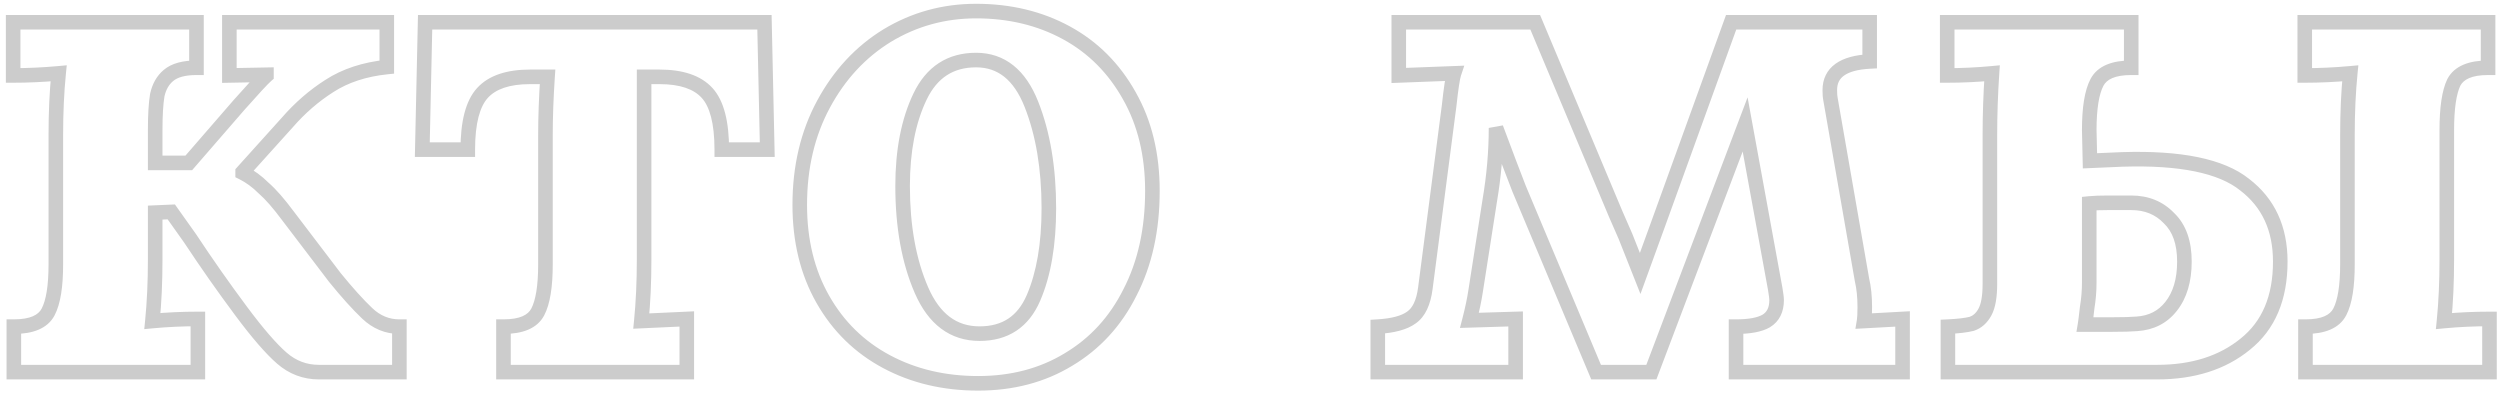 <svg width="343" height="54" viewBox="0 0 343 54" fill="none" xmlns="http://www.w3.org/2000/svg">
<path opacity="0.2" d="M45.964 38.096L45.168 38.701L45.178 38.714L45.188 38.726L45.964 38.096ZM54.796 44.816H55.796V43.816H54.796V44.816ZM54.796 51.056V52.056H55.796V51.056H54.796ZM33.1 42.703L33.902 42.106L33.902 42.106L33.1 42.703ZM26.092 32.719L26.926 32.169L26.917 32.154L26.907 32.14L26.092 32.719ZM23.5 29.072L24.315 28.492L24 28.049L23.456 28.073L23.5 29.072ZM21.292 29.168L21.248 28.169L20.292 28.21V29.168H21.292ZM20.908 44.047L19.913 43.948L19.792 45.157L21.001 45.043L20.908 44.047ZM27.148 43.76H28.148V42.76H27.148V43.76ZM27.148 51.056V52.056H28.148V51.056H27.148ZM1.9 51.056H0.9V52.056H1.9V51.056ZM1.9 44.816V43.816H0.9V44.816H1.9ZM6.604 42.8L7.49 43.264L6.604 42.8ZM8.044 10.063L9.039 10.163L9.159 8.958L7.953 9.068L8.044 10.063ZM1.804 10.351H0.804V11.351H1.804V10.351ZM1.804 3.056V2.056H0.804V3.056H1.804ZM26.956 3.056H27.956V2.056H26.956V3.056ZM26.956 9.296V10.296H27.956V9.296H26.956ZM23.116 10.351L23.756 11.12L23.762 11.115L23.116 10.351ZM21.58 13.04L20.604 12.823L20.598 12.849L20.593 12.875L21.58 13.04ZM21.292 22.352H20.292V23.352H21.292V22.352ZM25.9 22.352V23.352H26.356L26.655 23.007L25.9 22.352ZM32.812 14.383L32.063 13.72L32.056 13.728L32.812 14.383ZM36.556 10.351L37.214 11.104L37.556 10.805V10.351H36.556ZM36.556 10.255H37.556V9.236L36.537 9.256L36.556 10.255ZM31.468 10.351H30.468V11.371L31.487 11.351L31.468 10.351ZM31.468 3.056V2.056H30.468V3.056H31.468ZM53.068 3.056H54.068V2.056H53.068V3.056ZM53.068 9.2L53.172 10.194L54.068 10.101V9.2H53.068ZM45.196 11.791L45.733 12.635L45.739 12.631L45.196 11.791ZM39.436 16.784L40.179 17.453L40.184 17.447L40.19 17.44L39.436 16.784ZM33.292 23.599L32.549 22.93L32.292 23.215V23.599H33.292ZM33.292 23.695H32.292V24.314L32.845 24.59L33.292 23.695ZM36.172 25.808L35.465 26.515L35.49 26.54L35.517 26.563L36.172 25.808ZM39.532 29.648L38.728 30.243L38.736 30.253L39.532 29.648ZM45.188 38.726C46.867 40.793 48.369 42.46 49.691 43.717L51.069 42.267C49.831 41.091 48.389 39.494 46.74 37.465L45.188 38.726ZM49.691 43.717C51.145 45.097 52.859 45.816 54.796 45.816V43.816C53.405 43.816 52.175 43.318 51.069 42.267L49.691 43.717ZM53.796 44.816V51.056H55.796V44.816H53.796ZM54.796 50.056H43.756V52.056H54.796V50.056ZM43.756 50.056C42.081 50.056 40.617 49.505 39.324 48.381L38.012 49.89C39.663 51.326 41.59 52.056 43.756 52.056V50.056ZM39.324 48.381C37.935 47.173 36.131 45.099 33.902 42.106L32.298 43.301C34.549 46.324 36.457 48.538 38.012 49.89L39.324 48.381ZM33.902 42.106C31.481 38.857 29.156 35.545 26.926 32.169L25.257 33.271C27.508 36.678 29.855 40.022 32.298 43.301L33.902 42.106ZM26.907 32.14L24.315 28.492L22.685 29.651L25.277 33.299L26.907 32.14ZM23.456 28.073L21.248 28.169L21.335 30.167L23.543 30.071L23.456 28.073ZM20.292 29.168V35.599H22.292V29.168H20.292ZM20.292 35.599C20.292 38.645 20.165 41.427 19.913 43.948L21.903 44.147C22.163 41.548 22.292 38.699 22.292 35.599H20.292ZM21.001 45.043C23.017 44.854 25.066 44.76 27.148 44.76V42.76C25.006 42.76 22.894 42.857 20.814 43.052L21.001 45.043ZM26.148 43.76V51.056H28.148V43.76H26.148ZM27.148 50.056H1.9V52.056H27.148V50.056ZM2.9 51.056V44.816H0.9V51.056H2.9ZM1.9 45.816C4.463 45.816 6.524 45.107 7.49 43.264L5.718 42.336C5.275 43.181 4.201 43.816 1.9 43.816V45.816ZM7.49 43.264C8.312 41.694 8.66 39.312 8.66 36.272H6.66C6.66 39.247 6.304 41.217 5.718 42.336L7.49 43.264ZM8.66 36.272V18.512H6.66V36.272H8.66ZM8.66 18.512C8.66 15.467 8.787 12.684 9.039 10.163L7.049 9.964C6.789 12.563 6.66 15.412 6.66 18.512H8.66ZM7.953 9.068C5.87 9.257 3.821 9.352 1.804 9.352V11.351C3.883 11.351 5.993 11.254 8.134 11.059L7.953 9.068ZM2.804 10.351V3.056H0.804V10.351H2.804ZM1.804 4.056H26.956V2.056H1.804V4.056ZM25.956 3.056V9.296H27.956V3.056H25.956ZM26.956 8.296C25.122 8.296 23.562 8.664 22.47 9.588L23.762 11.115C24.334 10.631 25.334 10.296 26.956 10.296V8.296ZM22.476 9.583C21.509 10.389 20.899 11.495 20.604 12.823L22.556 13.257C22.773 12.28 23.187 11.594 23.756 11.12L22.476 9.583ZM20.593 12.875C20.388 14.107 20.292 15.771 20.292 17.84H22.292C22.292 15.812 22.388 14.276 22.566 13.204L20.593 12.875ZM20.292 17.84V22.352H22.292V17.84H20.292ZM21.292 23.352H25.9V21.352H21.292V23.352ZM26.655 23.007L33.567 15.039L32.056 13.728L25.145 21.696L26.655 23.007ZM33.56 15.047C35.563 12.786 36.762 11.5 37.214 11.104L35.897 9.599C35.326 10.099 34.029 11.501 32.063 13.72L33.56 15.047ZM37.556 10.351V10.255H35.556V10.351H37.556ZM36.537 9.256L31.449 9.352L31.487 11.351L36.575 11.255L36.537 9.256ZM32.468 10.351V3.056H30.468V10.351H32.468ZM31.468 4.056H53.068V2.056H31.468V4.056ZM52.068 3.056V9.2H54.068V3.056H52.068ZM52.964 8.205C49.765 8.538 46.984 9.443 44.653 10.952L45.739 12.631C47.76 11.324 50.226 10.501 53.172 10.194L52.964 8.205ZM44.659 10.948C42.462 12.346 40.47 14.074 38.682 16.127L40.19 17.44C41.858 15.525 43.706 13.925 45.733 12.635L44.659 10.948ZM38.693 16.114L32.549 22.93L34.035 24.269L40.179 17.453L38.693 16.114ZM32.292 23.599V23.695H34.292V23.599H32.292ZM32.845 24.59C33.763 25.049 34.637 25.687 35.465 26.515L36.879 25.1C35.915 24.137 34.869 23.366 33.739 22.801L32.845 24.59ZM35.517 26.563C36.397 27.326 37.466 28.539 38.728 30.243L40.335 29.052C39.037 27.3 37.867 25.953 36.827 25.052L35.517 26.563ZM38.736 30.253L45.168 38.701L46.76 37.49L40.328 29.042L38.736 30.253ZM69.076 44.816V43.816H68.076V44.816H69.076ZM73.78 42.8L72.894 42.336L73.78 42.8ZM75.124 10.543L76.122 10.61L76.193 9.544H75.124V10.543ZM66.196 12.752L65.457 12.077L66.196 12.752ZM64.18 20.527V21.527H65.18V20.527H64.18ZM57.94 20.527L56.94 20.506L56.918 21.527H57.94V20.527ZM58.324 3.056V2.056H57.346L57.324 3.034L58.324 3.056ZM104.884 3.056L105.884 3.034L105.862 2.056H104.884V3.056ZM105.268 20.527V21.527H106.29L106.268 20.506L105.268 20.527ZM99.028 20.527H98.028V21.527H99.028V20.527ZM88.372 10.543V9.544H87.372V10.543H88.372ZM87.988 44.047L86.993 43.948L86.878 45.1L88.034 45.047L87.988 44.047ZM94.228 43.76H95.228V42.712L94.182 42.761L94.228 43.76ZM94.228 51.056V52.056H95.228V51.056H94.228ZM69.076 51.056H68.076V52.056H69.076V51.056ZM69.076 45.816C71.639 45.816 73.7 45.107 74.666 43.264L72.894 42.336C72.451 43.181 71.377 43.816 69.076 43.816V45.816ZM74.666 43.264C75.488 41.694 75.836 39.312 75.836 36.272H73.836C73.836 39.247 73.48 41.217 72.894 42.336L74.666 43.264ZM75.836 36.272V18.512H73.836V36.272H75.836ZM75.836 18.512C75.836 16.105 75.931 13.472 76.122 10.61L74.126 10.477C73.933 13.375 73.836 16.054 73.836 18.512H75.836ZM75.124 9.544H72.724V11.543H75.124V9.544ZM72.724 9.544C69.578 9.544 67.07 10.312 65.457 12.077L66.934 13.426C68.01 12.248 69.854 11.543 72.724 11.543V9.544ZM65.457 12.077C63.85 13.838 63.18 16.757 63.18 20.527H65.18C65.18 16.874 65.854 14.609 66.934 13.426L65.457 12.077ZM64.18 19.527H57.94V21.527H64.18V19.527ZM58.94 20.549L59.324 3.078L57.324 3.034L56.94 20.506L58.94 20.549ZM58.324 4.056H104.884V2.056H58.324V4.056ZM103.884 3.078L104.268 20.549L106.268 20.506L105.884 3.034L103.884 3.078ZM105.268 19.527H99.028V21.527H105.268V19.527ZM100.028 20.527C100.028 16.757 99.358 13.838 97.75 12.077L96.273 13.426C97.354 14.609 98.028 16.874 98.028 20.527H100.028ZM97.75 12.077C96.138 10.312 93.63 9.544 90.484 9.544V11.543C93.354 11.543 95.198 12.248 96.273 13.426L97.75 12.077ZM90.484 9.544H88.372V11.543H90.484V9.544ZM87.372 10.543V35.599H89.372V10.543H87.372ZM87.372 35.599C87.372 38.645 87.245 41.427 86.993 43.948L88.983 44.147C89.243 41.548 89.372 38.699 89.372 35.599H87.372ZM88.034 45.047L94.274 44.758L94.182 42.761L87.942 43.049L88.034 45.047ZM93.228 43.76V51.056H95.228V43.76H93.228ZM94.228 50.056H69.076V52.056H94.228V50.056ZM70.076 51.056V44.816H68.076V51.056H70.076ZM121.63 49.615L121.159 50.498L121.63 49.615ZM112.894 41.072L113.763 40.577L112.894 41.072ZM112.99 14.287L113.87 14.762L112.99 14.287ZM121.726 4.88L121.209 4.023L121.203 4.027L121.726 4.88ZM146.302 4.496L145.824 5.374L146.302 4.496ZM154.942 13.136L154.069 13.624L154.073 13.63L154.942 13.136ZM155.038 40.111L154.149 39.653L154.143 39.664L155.038 40.111ZM146.59 49.328L146.078 48.469L146.071 48.473L146.59 49.328ZM141.79 40.88L140.872 40.483L141.79 40.88ZM126.238 13.232L125.337 12.798L126.238 13.232ZM126.43 39.824L127.347 39.424H127.347L126.43 39.824ZM134.206 51.592C129.68 51.592 125.653 50.632 122.101 48.734L121.159 50.498C125.031 52.567 129.388 53.592 134.206 53.592V51.592ZM122.101 48.734C118.558 46.84 115.783 44.127 113.763 40.577L112.025 41.566C114.229 45.44 117.277 48.423 121.159 50.498L122.101 48.734ZM113.763 40.577C111.749 37.038 110.726 32.893 110.726 28.111H108.726C108.726 33.186 109.815 37.681 112.025 41.566L113.763 40.577ZM110.726 28.111C110.726 23.071 111.783 18.63 113.87 14.762L112.11 13.813C109.845 18.009 108.726 22.784 108.726 28.111H110.726ZM113.87 14.762C115.968 10.874 118.762 7.873 122.249 5.732L121.203 4.027C117.394 6.366 114.363 9.637 112.11 13.813L113.87 14.762ZM122.243 5.736C125.796 3.592 129.68 2.52 133.918 2.52V0.52C129.323 0.52 125.08 1.687 121.209 4.023L122.243 5.736ZM133.918 2.52C138.378 2.52 142.338 3.478 145.824 5.374L146.78 3.617C142.969 1.545 138.674 0.52 133.918 0.52V2.52ZM145.824 5.374C149.299 7.264 152.045 10.005 154.069 13.624L155.815 12.647C153.615 8.714 150.601 5.695 146.78 3.617L145.824 5.374ZM154.073 13.63C156.085 17.168 157.11 21.343 157.11 26.192H159.11C159.11 21.056 158.022 16.527 155.811 12.641L154.073 13.63ZM157.11 26.192C157.11 31.374 156.111 35.851 154.149 39.653L155.926 40.57C158.06 36.436 159.11 31.633 159.11 26.192H157.11ZM154.143 39.664C152.241 43.469 149.554 46.395 146.078 48.469L147.102 50.186C150.922 47.908 153.867 44.69 155.932 40.559L154.143 39.664ZM146.071 48.473C142.661 50.543 138.716 51.592 134.206 51.592V53.592C139.039 53.592 143.351 52.464 147.109 50.182L146.071 48.473ZM134.398 46.776C136.316 46.776 138.013 46.329 139.438 45.385C140.862 44.442 141.943 43.049 142.708 41.276L140.872 40.483C140.229 41.974 139.373 43.029 138.334 43.718C137.295 44.406 136 44.776 134.398 44.776V46.776ZM142.708 41.276C144.187 37.848 144.902 33.607 144.902 28.591H142.902C142.902 33.432 142.209 37.383 140.872 40.483L142.708 41.276ZM144.902 28.591C144.902 22.994 144.089 18.095 142.431 13.919L140.572 14.656C142.115 18.544 142.902 23.181 142.902 28.591H144.902ZM142.431 13.919C141.588 11.794 140.468 10.117 139.029 8.97C137.576 7.81 135.856 7.24 133.918 7.24V9.24C135.436 9.24 136.708 9.677 137.782 10.533C138.871 11.402 139.816 12.749 140.572 14.656L142.431 13.919ZM133.918 7.24C131.995 7.24 130.279 7.696 128.813 8.649C127.35 9.6 126.199 11.004 125.337 12.798L127.139 13.665C127.876 12.131 128.806 11.039 129.903 10.326C130.997 9.615 132.321 9.24 133.918 9.24V7.24ZM125.337 12.798C123.654 16.297 122.838 20.551 122.838 25.52H124.838C124.838 20.76 125.621 16.822 127.139 13.665L125.337 12.798ZM122.838 25.52C122.838 31.187 123.717 36.098 125.513 40.223L127.347 39.424C125.687 35.613 124.838 30.988 124.838 25.52H122.838ZM125.513 40.223C126.426 42.319 127.616 43.966 129.119 45.089C130.635 46.221 132.409 46.776 134.398 46.776V44.776C132.803 44.776 131.457 44.339 130.316 43.486C129.164 42.626 128.162 41.296 127.347 39.424L125.513 40.223ZM261.032 43.76H262.032V42.703L260.977 42.761L261.032 43.76ZM261.032 51.056V52.056H262.032V51.056H261.032ZM238.184 51.056H237.184V52.056H238.184V51.056ZM238.184 44.816V43.816H237.184V44.816H238.184ZM242.312 44.047L242.808 44.916L242.817 44.91L242.826 44.905L242.312 44.047ZM243.56 39.632L244.546 39.467L244.545 39.459L244.543 39.452L243.56 39.632ZM239.432 17.072L240.415 16.892L239.769 13.357L238.496 16.718L239.432 17.072ZM226.568 51.056V52.056H227.258L227.503 51.41L226.568 51.056ZM218.984 51.056L218.062 51.443L218.319 52.056H218.984V51.056ZM208.424 25.904L207.493 26.269L207.497 26.28L207.502 26.291L208.424 25.904ZM205.256 17.552L206.193 17.202L204.256 17.552H205.256ZM204.392 27.535L203.406 27.368L203.404 27.381L204.392 27.535ZM202.472 39.824L201.484 39.669L201.483 39.675L202.472 39.824ZM201.608 43.952L200.64 43.699L200.303 44.992L201.638 44.951L201.608 43.952ZM207.944 43.76H208.944V42.729L207.913 42.76L207.944 43.76ZM207.944 51.056V52.056H208.944V51.056H207.944ZM189.032 51.056H188.032V52.056H189.032V51.056ZM189.032 44.816L188.971 43.817L188.032 43.874V44.816H189.032ZM193.64 43.568L193.073 42.743L193.061 42.752L193.048 42.761L193.64 43.568ZM195.56 39.535L194.568 39.406L194.568 39.408L195.56 39.535ZM198.824 14.479L199.815 14.609L199.817 14.598L199.818 14.587L198.824 14.479ZM199.496 10.063L200.444 10.38L200.901 9.009L199.458 9.064L199.496 10.063ZM191.912 10.351H190.912V11.39L191.95 11.351L191.912 10.351ZM191.912 3.056V2.056H190.912V3.056H191.912ZM210.632 3.056L211.554 2.669L211.296 2.056H210.632V3.056ZM221.672 29.36L220.75 29.747L220.752 29.753L220.755 29.76L221.672 29.36ZM223.016 32.431L223.945 32.063L223.939 32.047L223.932 32.031L223.016 32.431ZM225.032 37.52L224.102 37.888L225.072 40.335L225.971 37.861L225.032 37.52ZM227.336 31.183L228.275 31.525L228.276 31.524L227.336 31.183ZM237.512 3.056V2.056H236.81L236.571 2.715L237.512 3.056ZM256.52 3.056H257.52V2.056H256.52V3.056ZM256.52 8.432L256.572 9.43L257.52 9.38V8.432H256.52ZM251.144 13.616L252.129 13.444L252.127 13.431L252.124 13.419L251.144 13.616ZM255.464 38.383L254.479 38.555L254.484 38.584L254.49 38.613L255.464 38.383ZM255.752 44.047L254.765 43.883L254.56 45.114L255.806 45.046L255.752 44.047ZM260.032 43.76V51.056H262.032V43.76H260.032ZM261.032 50.056H238.184V52.056H261.032V50.056ZM239.184 51.056V44.816H237.184V51.056H239.184ZM238.184 45.816C240.095 45.816 241.683 45.559 242.808 44.916L241.815 43.179C241.148 43.561 239.985 43.816 238.184 43.816V45.816ZM242.826 44.905C244.152 44.11 244.752 42.78 244.752 41.167H242.752C242.752 42.243 242.391 42.834 241.797 43.19L242.826 44.905ZM244.752 41.167C244.752 40.815 244.672 40.22 244.546 39.467L242.573 39.796C242.704 40.579 242.752 41.008 242.752 41.167H244.752ZM244.543 39.452L240.415 16.892L238.448 17.252L242.576 39.812L244.543 39.452ZM238.496 16.718L225.632 50.702L227.503 51.41L240.367 17.426L238.496 16.718ZM226.568 50.056H218.984V52.056H226.568V50.056ZM219.906 50.668L209.346 25.516L207.502 26.291L218.062 51.443L219.906 50.668ZM209.354 25.538C208.654 23.754 207.6 20.977 206.193 17.202L204.319 17.901C205.727 21.678 206.786 24.469 207.493 26.269L209.354 25.538ZM204.256 17.552C204.256 20.756 203.973 24.029 203.406 27.368L205.378 27.703C205.962 24.259 206.256 20.875 206.256 17.552H204.256ZM203.404 27.381L201.484 39.669L203.46 39.978L205.38 27.69L203.404 27.381ZM201.483 39.675C201.297 40.915 201.017 42.256 200.64 43.699L202.575 44.204C202.967 42.703 203.262 41.292 203.461 39.972L201.483 39.675ZM201.638 44.951L207.974 44.759L207.913 42.76L201.577 42.952L201.638 44.951ZM206.944 43.76V51.056H208.944V43.76H206.944ZM207.944 50.056H189.032V52.056H207.944V50.056ZM190.032 51.056V44.816H188.032V51.056H190.032ZM189.092 45.814C191.266 45.682 193.037 45.249 194.231 44.374L193.048 42.761C192.322 43.294 191.021 43.693 188.971 43.817L189.092 45.814ZM194.206 44.392C195.575 43.451 196.281 41.762 196.551 39.663L194.568 39.408C194.327 41.278 193.753 42.276 193.073 42.743L194.206 44.392ZM196.551 39.665L199.815 14.609L197.832 14.35L194.568 39.406L196.551 39.665ZM199.818 14.587C199.945 13.41 200.063 12.466 200.172 11.75C200.284 11.013 200.378 10.578 200.444 10.38L198.547 9.747C198.421 10.125 198.307 10.714 198.195 11.449C198.08 12.205 197.958 13.181 197.829 14.372L199.818 14.587ZM199.458 9.064L191.874 9.352L191.95 11.351L199.534 11.063L199.458 9.064ZM192.912 10.351V3.056H190.912V10.351H192.912ZM191.912 4.056H210.632V2.056H191.912V4.056ZM209.71 3.443L220.75 29.747L222.594 28.973L211.554 2.669L209.71 3.443ZM220.755 29.76L222.099 32.832L223.932 32.031L222.588 28.959L220.755 29.76ZM222.086 32.8L224.102 37.888L225.961 37.151L223.945 32.063L222.086 32.8ZM225.971 37.861L228.275 31.525L226.396 30.842L224.092 37.178L225.971 37.861ZM228.276 31.524L238.452 3.396L236.571 2.715L226.395 30.843L228.276 31.524ZM237.512 4.056H256.52V2.056H237.512V4.056ZM255.52 3.056V8.432H257.52V3.056H255.52ZM256.467 7.433C254.56 7.533 252.969 7.93 251.832 8.748C250.634 9.609 250.048 10.861 250.048 12.367H252.048C252.048 11.442 252.373 10.822 253 10.371C253.687 9.877 254.831 9.522 256.572 9.43L256.467 7.433ZM250.048 12.367C250.048 12.913 250.081 13.402 250.163 13.812L252.124 13.419C252.078 13.19 252.048 12.846 252.048 12.367H250.048ZM250.159 13.787L254.479 38.555L256.449 38.212L252.129 13.444L250.159 13.787ZM254.49 38.613C254.725 39.609 254.848 40.778 254.848 42.127H256.848C256.848 40.661 256.715 39.334 256.437 38.154L254.49 38.613ZM254.848 42.127C254.848 43.021 254.814 43.588 254.765 43.883L256.738 44.212C256.817 43.739 256.848 43.026 256.848 42.127H254.848ZM255.806 45.046L261.086 44.758L260.977 42.761L255.697 43.049L255.806 45.046ZM267.253 44.816L267.207 43.817L266.253 43.86V44.816H267.253ZM270.517 44.431L270.759 45.402L270.797 45.392L270.833 45.38L270.517 44.431ZM272.341 42.8L271.46 42.325L272.341 42.8ZM273.301 10.063L274.299 10.13L274.377 8.958L273.208 9.068L273.301 10.063ZM267.157 10.351H266.157V11.351H267.157V10.351ZM267.157 3.056V2.056H266.157V3.056H267.157ZM292.405 3.056H293.405V2.056H292.405V3.056ZM292.405 9.296V10.296H293.405V9.296H292.405ZM287.701 11.312L286.815 10.848L287.701 11.312ZM286.645 17.84H285.645V17.851L285.645 17.862L286.645 17.84ZM286.741 22.064L285.741 22.086L285.764 23.107L286.784 23.063L286.741 22.064ZM291.157 21.872L291.125 20.872L291.113 20.872L291.157 21.872ZM307.957 25.328L307.332 26.108L307.341 26.115L307.349 26.122L307.957 25.328ZM308.053 47.215L307.428 46.435L307.421 46.441L308.053 47.215ZM267.253 51.056H266.253V52.056H267.253V51.056ZM316.309 44.816V43.816H315.309V44.816H316.309ZM321.013 42.8L321.899 43.264L321.013 42.8ZM322.453 10.063L323.448 10.163L323.568 8.958L322.362 9.068L322.453 10.063ZM316.213 10.351H315.213V11.351H316.213V10.351ZM316.213 3.056V2.056H315.213V3.056H316.213ZM341.365 3.056H342.365V2.056H341.365V3.056ZM341.365 9.296V10.296H342.365V9.296H341.365ZM336.661 11.312L335.775 10.848L335.766 10.864L335.758 10.882L336.661 11.312ZM335.317 44.047L334.322 43.948L334.201 45.157L335.41 45.043L335.317 44.047ZM341.557 43.76H342.557V42.76H341.557V43.76ZM341.557 51.056V52.056H342.557V51.056H341.557ZM316.309 51.056H315.309V52.056H316.309V51.056ZM293.173 44.431L293.108 43.434L293.099 43.434L293.09 43.435L293.173 44.431ZM297.877 42.032L297.093 41.411L297.089 41.415L297.877 42.032ZM297.589 29.936L296.866 30.626L296.882 30.643L296.898 30.659L297.589 29.936ZM286.645 27.919L286.545 26.924L285.645 27.015V27.919H286.645ZM286.357 42.224L285.37 42.059L285.366 42.086L285.363 42.113L286.357 42.224ZM286.069 44.528L285.082 44.363L284.888 45.528H286.069V44.528ZM267.298 45.815C268.73 45.749 269.895 45.618 270.759 45.402L270.274 43.461C269.602 43.629 268.592 43.754 267.207 43.817L267.298 45.815ZM270.833 45.38C271.883 45.03 272.674 44.29 273.221 43.274L271.46 42.325C271.112 42.973 270.687 43.321 270.201 43.483L270.833 45.38ZM273.221 43.274C273.789 42.22 274.013 40.737 274.013 38.959H272.013C272.013 40.638 271.789 41.715 271.46 42.325L273.221 43.274ZM274.013 38.959V18.512H272.013V38.959H274.013ZM274.013 18.512C274.013 15.783 274.108 12.989 274.299 10.13L272.303 9.997C272.11 12.898 272.013 15.736 272.013 18.512H274.013ZM273.208 9.068C271.19 9.257 269.174 9.352 267.157 9.352V11.351C269.236 11.351 271.315 11.254 273.394 11.059L273.208 9.068ZM268.157 10.351V3.056H266.157V10.351H268.157ZM267.157 4.056H292.405V2.056H267.157V4.056ZM291.405 3.056V9.296H293.405V3.056H291.405ZM292.405 8.296C289.842 8.296 287.78 9.004 286.815 10.848L288.587 11.775C289.029 10.931 290.104 10.296 292.405 10.296V8.296ZM286.815 10.848C285.993 12.417 285.645 14.799 285.645 17.84H287.645C287.645 14.864 288.001 12.894 288.587 11.775L286.815 10.848ZM285.645 17.862L285.741 22.086L287.741 22.041L287.645 17.817L285.645 17.862ZM286.784 23.063L291.2 22.871L291.113 20.872L286.697 21.064L286.784 23.063ZM291.189 22.871C299.146 22.616 304.428 23.785 307.332 26.108L308.582 24.547C305.086 21.75 299.168 20.615 291.125 20.872L291.189 22.871ZM307.349 26.122C310.337 28.407 311.853 31.617 311.853 35.888H313.853C313.853 31.07 312.104 27.24 308.564 24.533L307.349 26.122ZM311.853 35.888C311.853 40.649 310.339 44.106 307.428 46.435L308.678 47.996C312.167 45.205 313.853 41.11 313.853 35.888H311.853ZM307.421 46.441C304.499 48.825 300.706 50.056 295.957 50.056V52.056C301.064 52.056 305.334 50.726 308.685 47.99L307.421 46.441ZM295.957 50.056H267.253V52.056H295.957V50.056ZM268.253 51.056V44.816H266.253V51.056H268.253ZM316.309 45.816C318.872 45.816 320.933 45.107 321.899 43.264L320.127 42.336C319.684 43.181 318.61 43.816 316.309 43.816V45.816ZM321.899 43.264C322.721 41.694 323.069 39.312 323.069 36.272H321.069C321.069 39.247 320.713 41.217 320.127 42.336L321.899 43.264ZM323.069 36.272V18.512H321.069V36.272H323.069ZM323.069 18.512C323.069 15.467 323.196 12.684 323.448 10.163L321.458 9.964C321.198 12.563 321.069 15.412 321.069 18.512H323.069ZM322.362 9.068C320.279 9.257 318.23 9.352 316.213 9.352V11.351C318.292 11.351 320.402 11.254 322.543 11.059L322.362 9.068ZM317.213 10.351V3.056H315.213V10.351H317.213ZM316.213 4.056H341.365V2.056H316.213V4.056ZM340.365 3.056V9.296H342.365V3.056H340.365ZM341.365 8.296C338.802 8.296 336.74 9.004 335.775 10.848L337.547 11.775C337.989 10.931 339.064 10.296 341.365 10.296V8.296ZM335.758 10.882C335.017 12.438 334.701 14.804 334.701 17.84H336.701C336.701 14.859 337.025 12.873 337.564 11.742L335.758 10.882ZM334.701 17.84V35.599H336.701V17.84H334.701ZM334.701 35.599C334.701 38.645 334.574 41.427 334.322 43.948L336.312 44.147C336.572 41.548 336.701 38.699 336.701 35.599H334.701ZM335.41 45.043C337.426 44.854 339.475 44.76 341.557 44.76V42.76C339.415 42.76 337.303 42.857 335.224 43.052L335.41 45.043ZM340.557 43.76V51.056H342.557V43.76H340.557ZM341.557 50.056H316.309V52.056H341.557V50.056ZM317.309 51.056V44.816H315.309V51.056H317.309ZM289.813 45.528C291.293 45.528 292.446 45.496 293.256 45.428L293.09 43.435C292.364 43.495 291.277 43.528 289.813 43.528V45.528ZM293.237 45.429C295.485 45.284 297.324 44.36 298.664 42.648L297.089 41.415C296.125 42.647 294.829 43.323 293.108 43.434L293.237 45.429ZM298.661 42.652C300.055 40.892 300.701 38.603 300.701 35.888H298.701C298.701 38.292 298.131 40.099 297.093 41.411L298.661 42.652ZM300.701 35.888C300.701 33.089 299.947 30.804 298.279 29.212L296.898 30.659C298.047 31.756 298.701 33.438 298.701 35.888H300.701ZM298.312 29.245C296.762 27.622 294.764 26.823 292.405 26.823V28.823C294.269 28.823 295.727 29.434 296.866 30.626L298.312 29.245ZM292.405 26.823H289.237V28.823H292.405V26.823ZM289.237 26.823C288.135 26.823 287.233 26.856 286.545 26.924L286.744 28.915C287.336 28.855 288.163 28.823 289.237 28.823V26.823ZM285.645 27.919V38.767H287.645V27.919H285.645ZM285.645 38.767C285.645 39.864 285.554 40.961 285.37 42.059L287.343 42.388C287.544 41.182 287.645 39.975 287.645 38.767H285.645ZM285.363 42.113C285.234 43.27 285.141 44.011 285.082 44.363L287.055 44.692C287.124 44.277 287.223 43.482 287.351 42.334L285.363 42.113ZM286.069 45.528H289.813V43.528H286.069V45.528Z" fill="black"/>
</svg>
